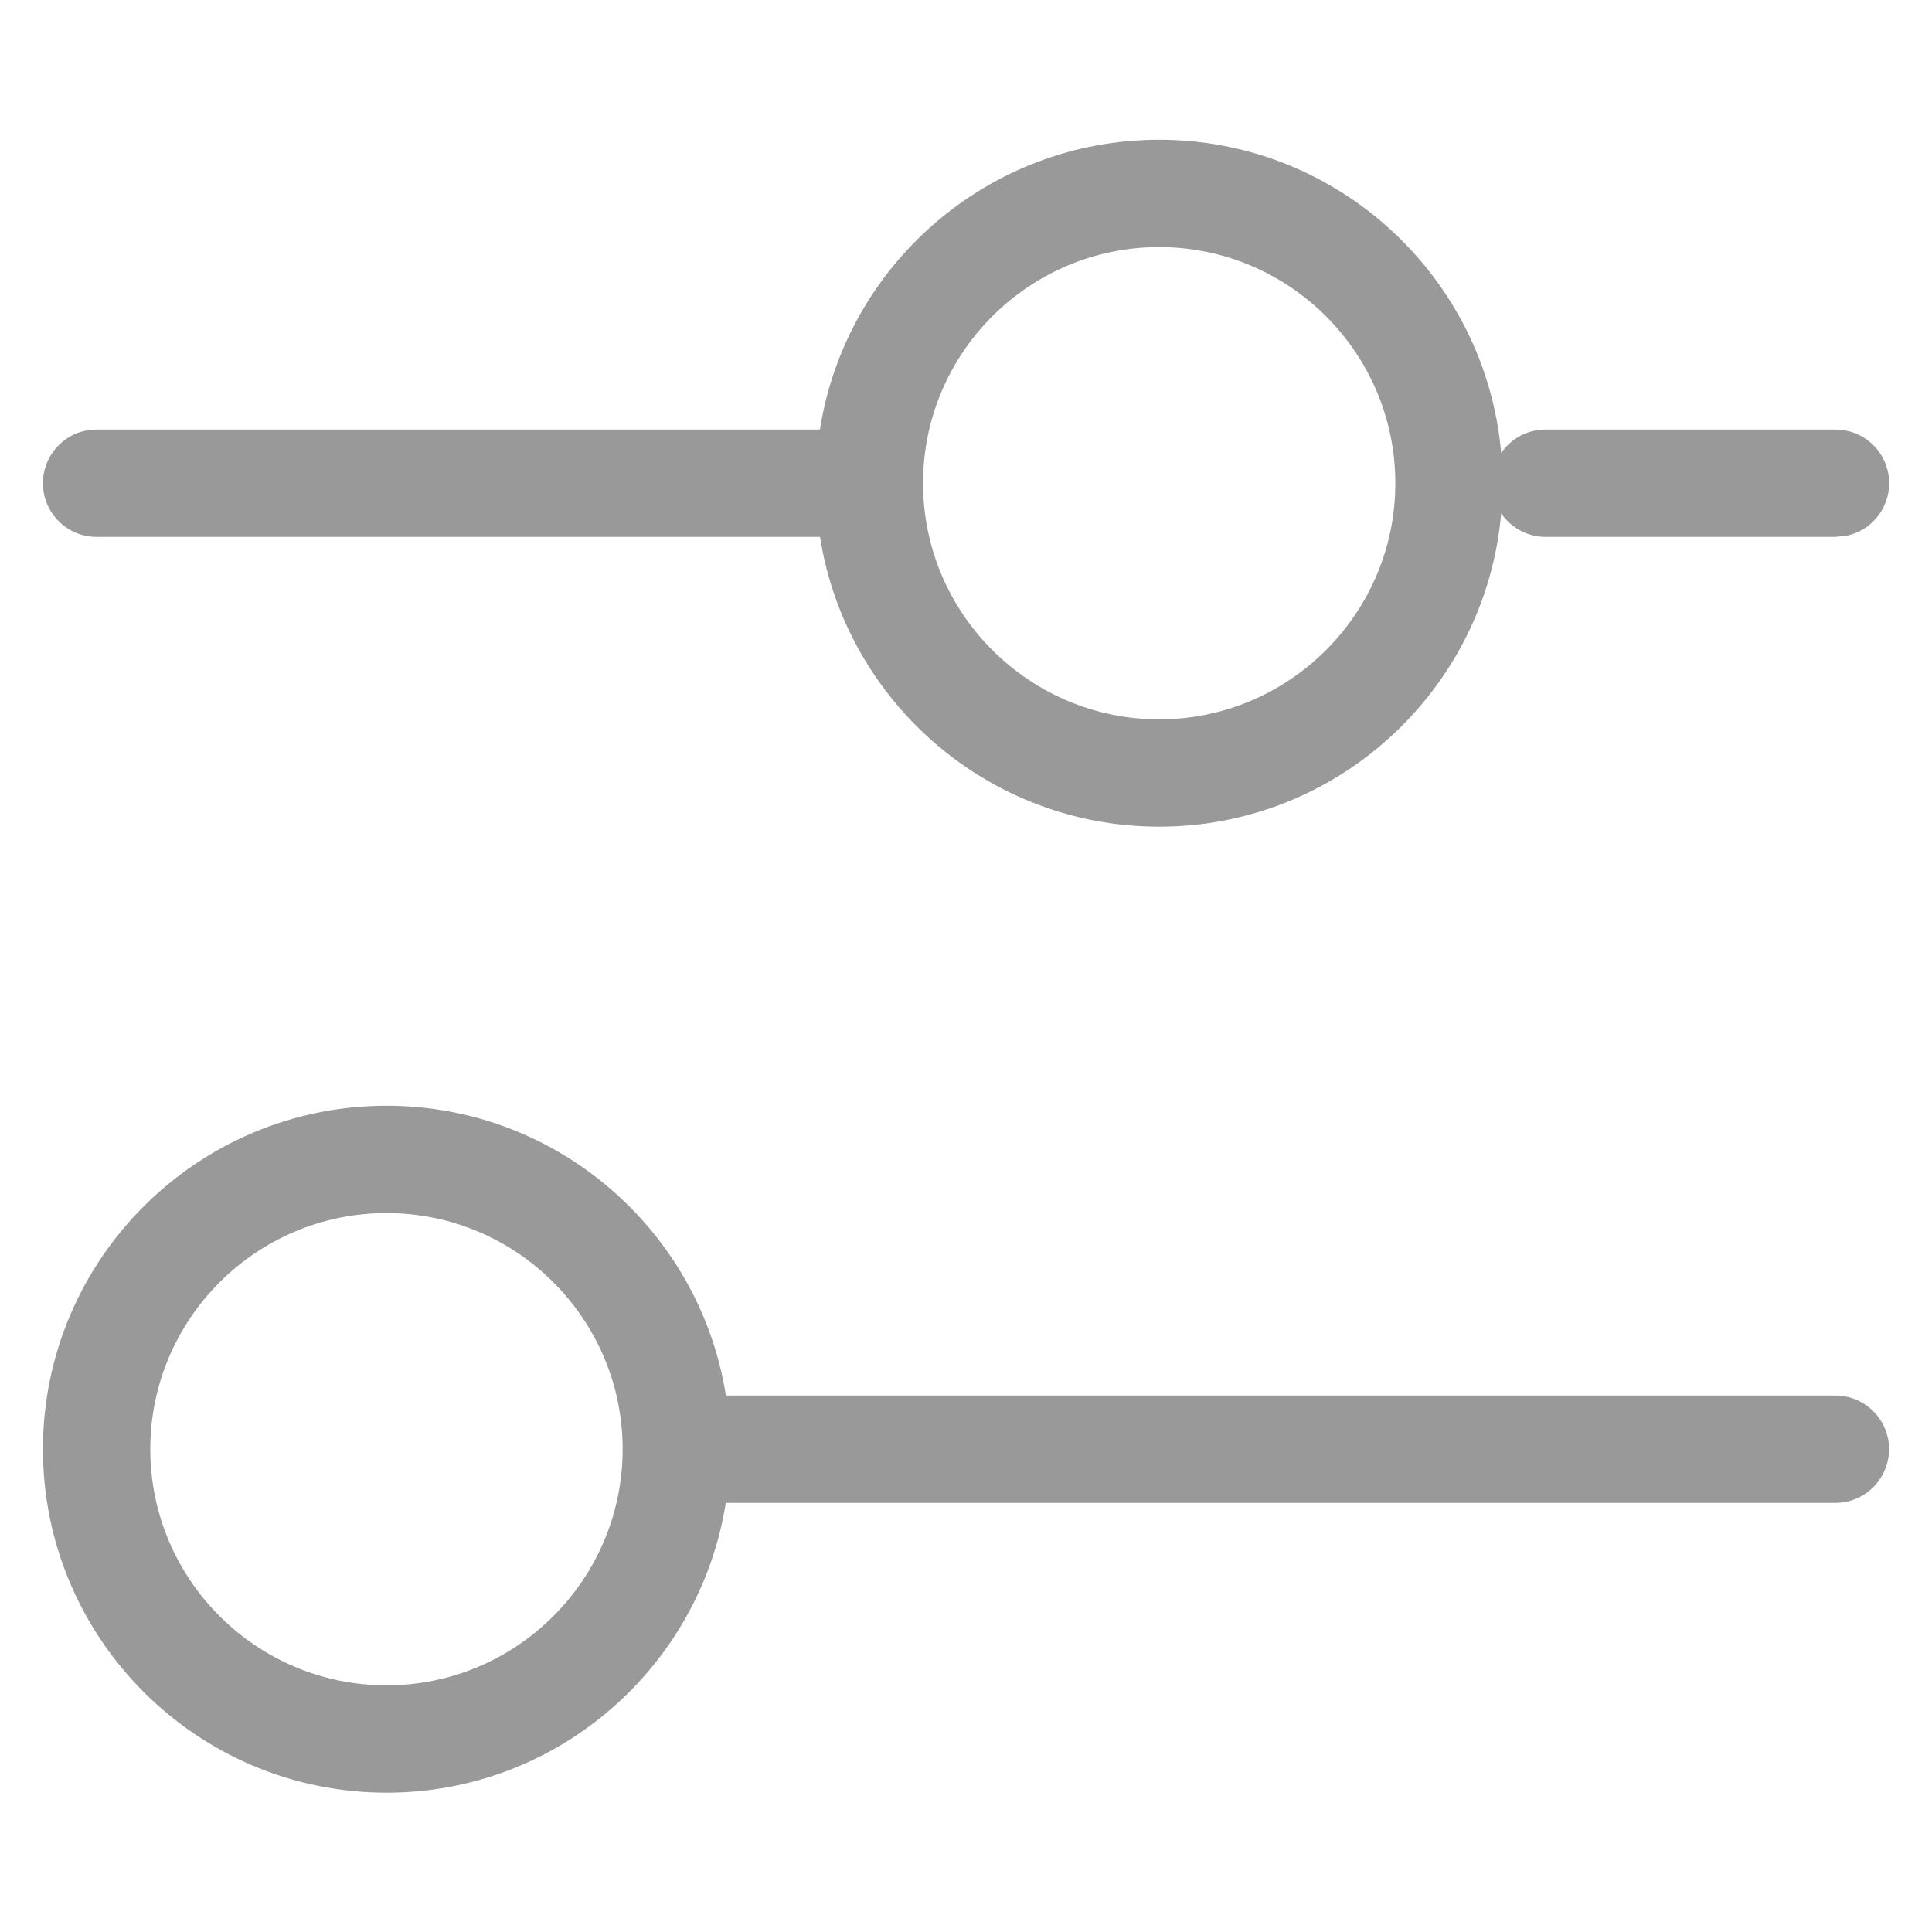 <svg width="18" height="18" viewBox="0 0 18 18" fill="none" xmlns="http://www.w3.org/2000/svg">
<path d="M10.8 7.702C12.47 7.702 13.843 6.416 13.986 4.783C14.076 4.915 14.229 5.002 14.4 5.002H17.101L17.201 4.992C17.429 4.946 17.601 4.744 17.601 4.502C17.601 4.26 17.429 4.058 17.201 4.012L17.101 4.002H14.4C14.228 4.002 14.076 4.088 13.986 4.221C13.844 2.588 12.47 1.302 10.8 1.302C9.203 1.302 7.879 2.474 7.639 4.002H0.9C0.624 4.002 0.4 4.226 0.4 4.502C0.4 4.778 0.624 5.002 0.9 5.002H7.64C7.88 6.529 9.203 7.702 10.8 7.702ZM10.8 6.702C9.589 6.702 8.604 5.718 8.6 4.51C8.6 4.507 8.601 4.505 8.601 4.502C8.601 4.5 8.6 4.497 8.6 4.495C8.603 3.286 9.588 2.302 10.8 2.302C12.013 2.302 13 3.29 13 4.502C13 5.714 12.012 6.702 10.8 6.702ZM3.602 16.702C5.197 16.702 6.521 15.529 6.762 14.002H17.1C17.376 14.002 17.599 13.778 17.6 13.502C17.6 13.226 17.376 13.002 17.1 13.002H6.763C6.522 11.474 5.197 10.302 3.602 10.302C1.834 10.302 0.4 11.738 0.4 13.502C0.401 15.266 1.834 16.702 3.602 16.702ZM3.602 15.702C2.386 15.702 1.401 14.714 1.4 13.502C1.401 12.29 2.386 11.302 3.602 11.302C4.81 11.302 5.794 12.283 5.801 13.489C5.801 13.493 5.8 13.498 5.8 13.502C5.8 13.507 5.801 13.511 5.801 13.516C5.793 14.721 4.81 15.702 3.602 15.702Z" fill="currentColor" fill-opacity="0.4"/>
</svg>
